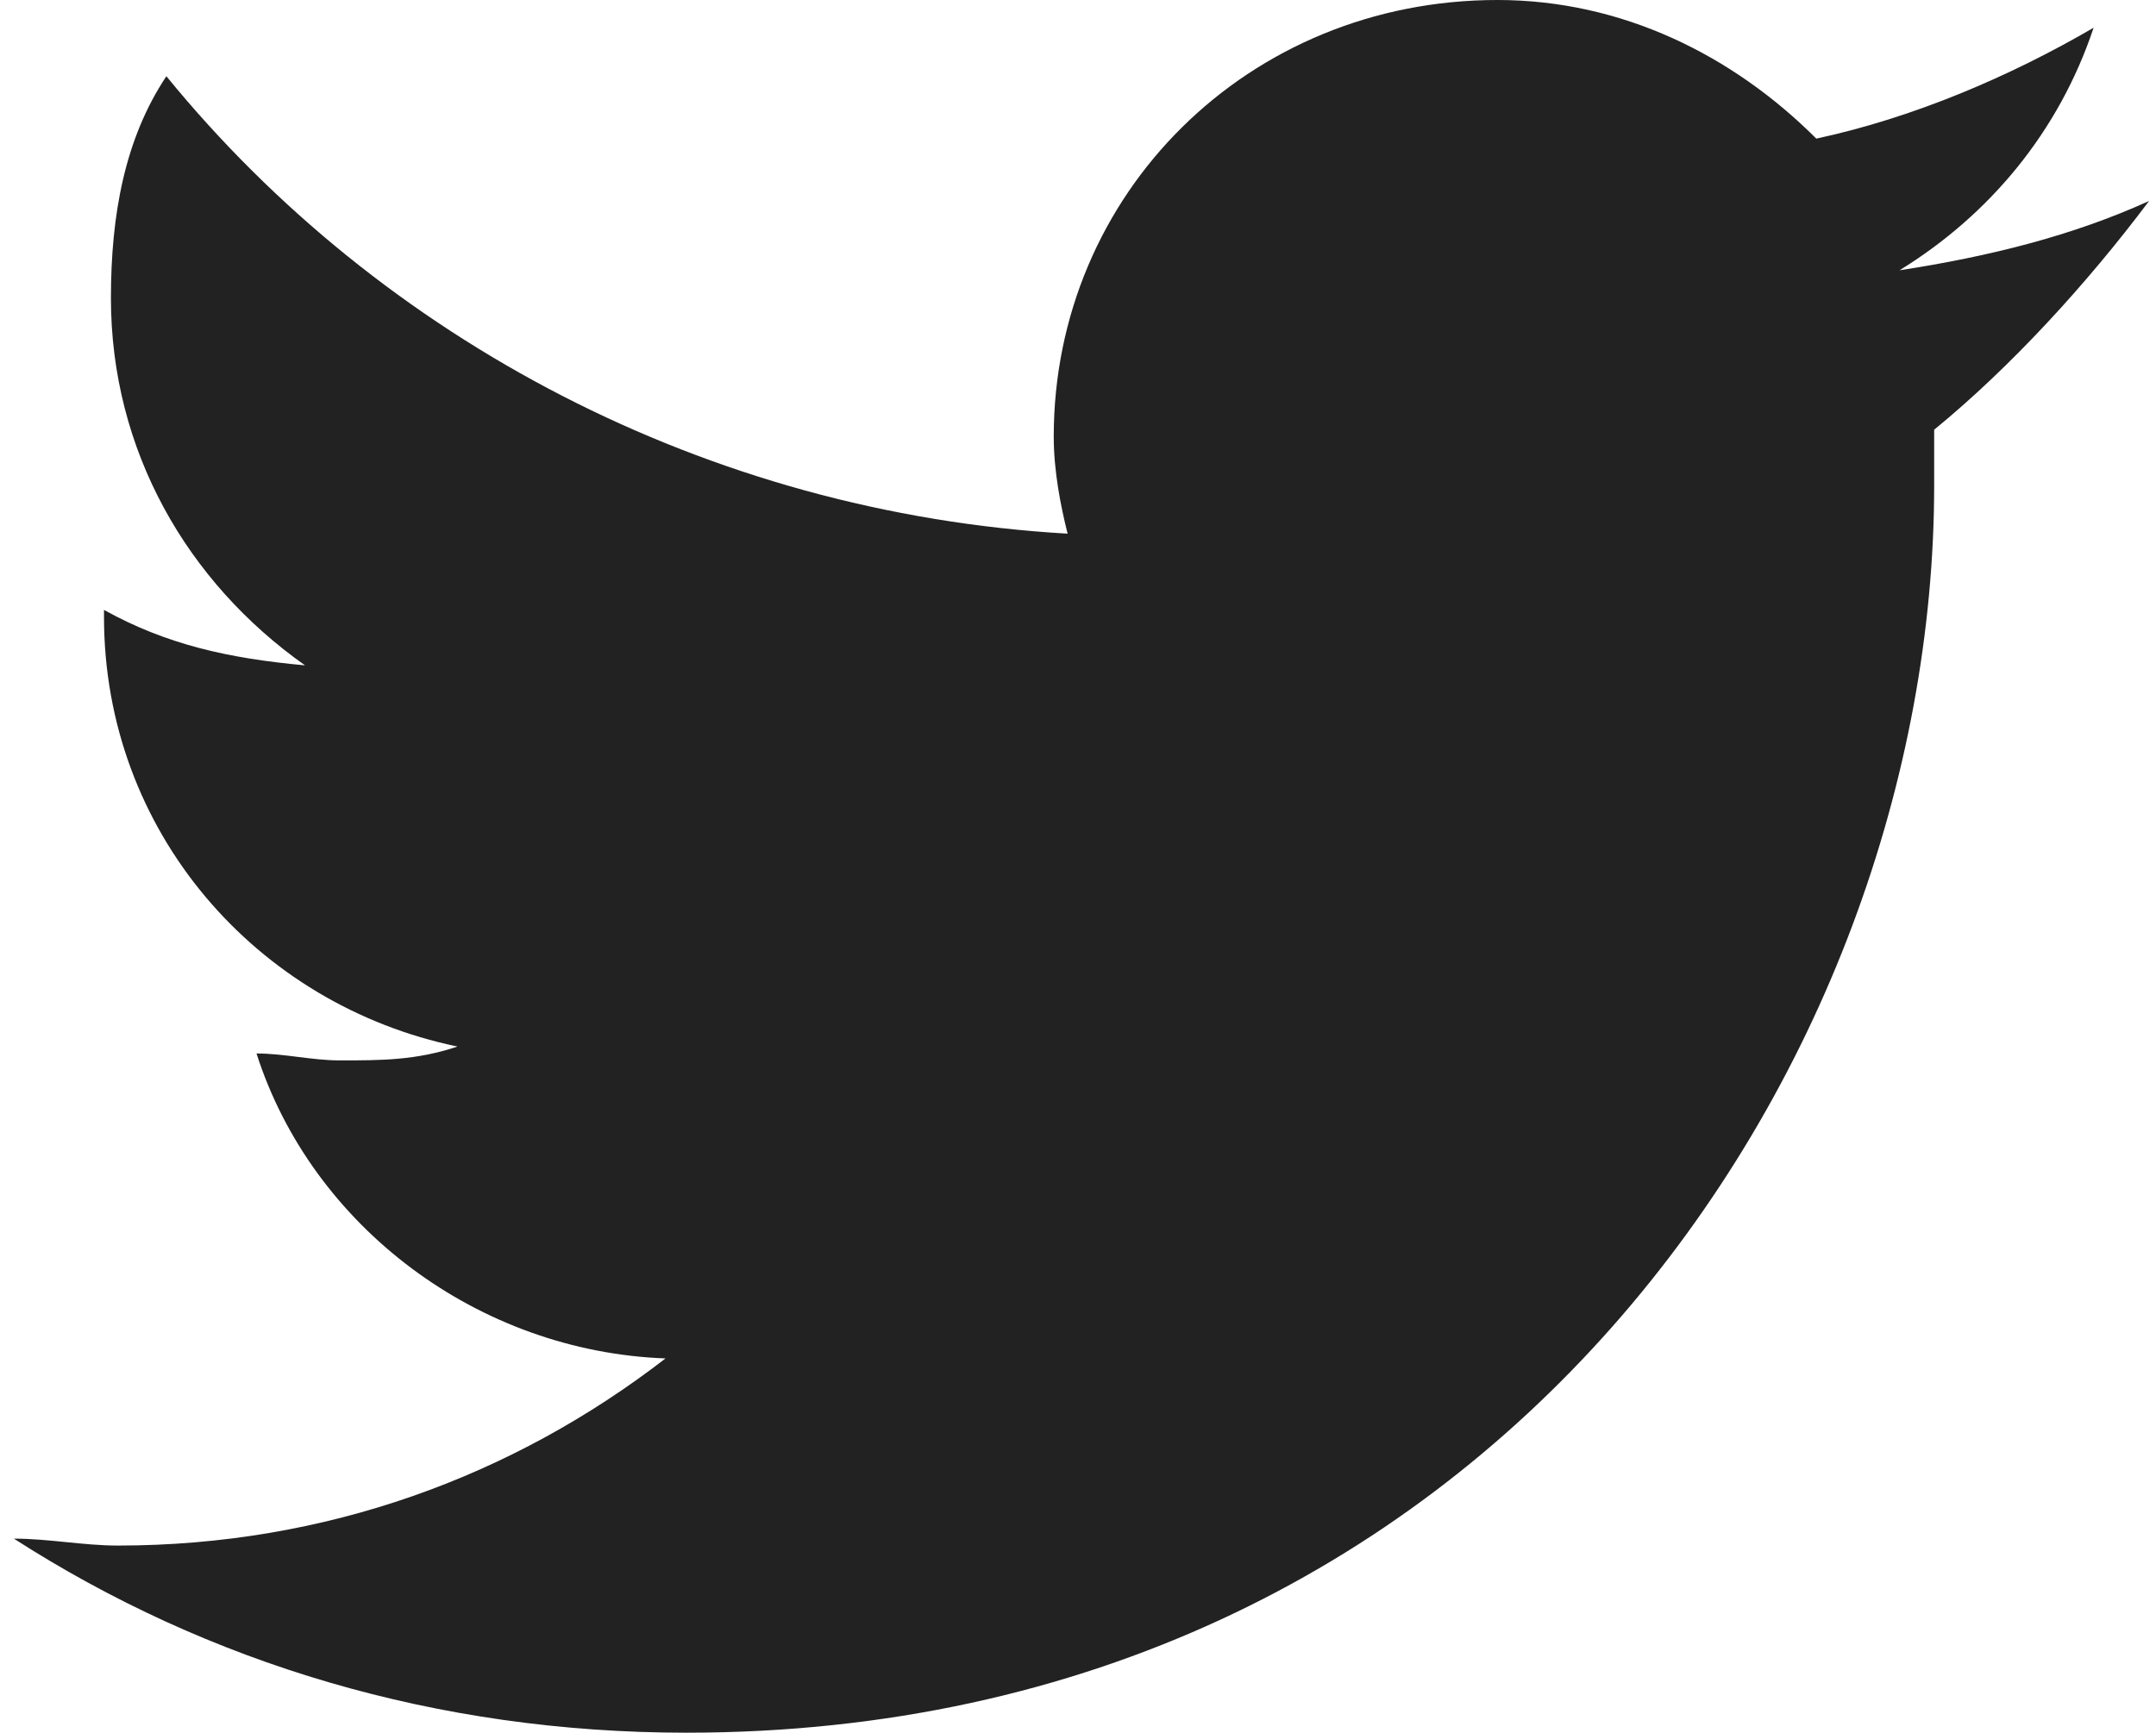 <svg id="Layer_1" xmlns="http://www.w3.org/2000/svg" width="31.1" height="25" viewBox="-733 438 31.1 25"><style>.st0{fill:#212221}</style><path class="st0" d="M-702 440.9c-1.1.5-2.3.8-3.6 1 1.3-.8 2.3-2 2.8-3.5-1.2.7-2.6 1.3-4 1.6-1.2-1.2-2.8-2-4.6-2-3.6 0-6.4 2.8-6.4 6.3 0 .5.1 1 .2 1.4-5.2-.3-9.9-2.8-13-6.6-.6.9-.8 2-.8 3.2 0 2.2 1.1 4.1 2.8 5.3-1.1-.1-2-.3-2.9-.8v.1c0 3.1 2.2 5.6 5.1 6.2-.6.2-1.1.2-1.7.2-.4 0-.8-.1-1.2-.1.8 2.5 3.2 4.3 5.9 4.4-2.2 1.7-4.9 2.7-7.9 2.7-.5 0-1-.1-1.5-.1 2.8 1.8 6.1 2.8 9.7 2.8 11.6 0 18-9.6 18-18v-.8c1.1-.9 2.2-2.1 3.1-3.3z"/></svg>